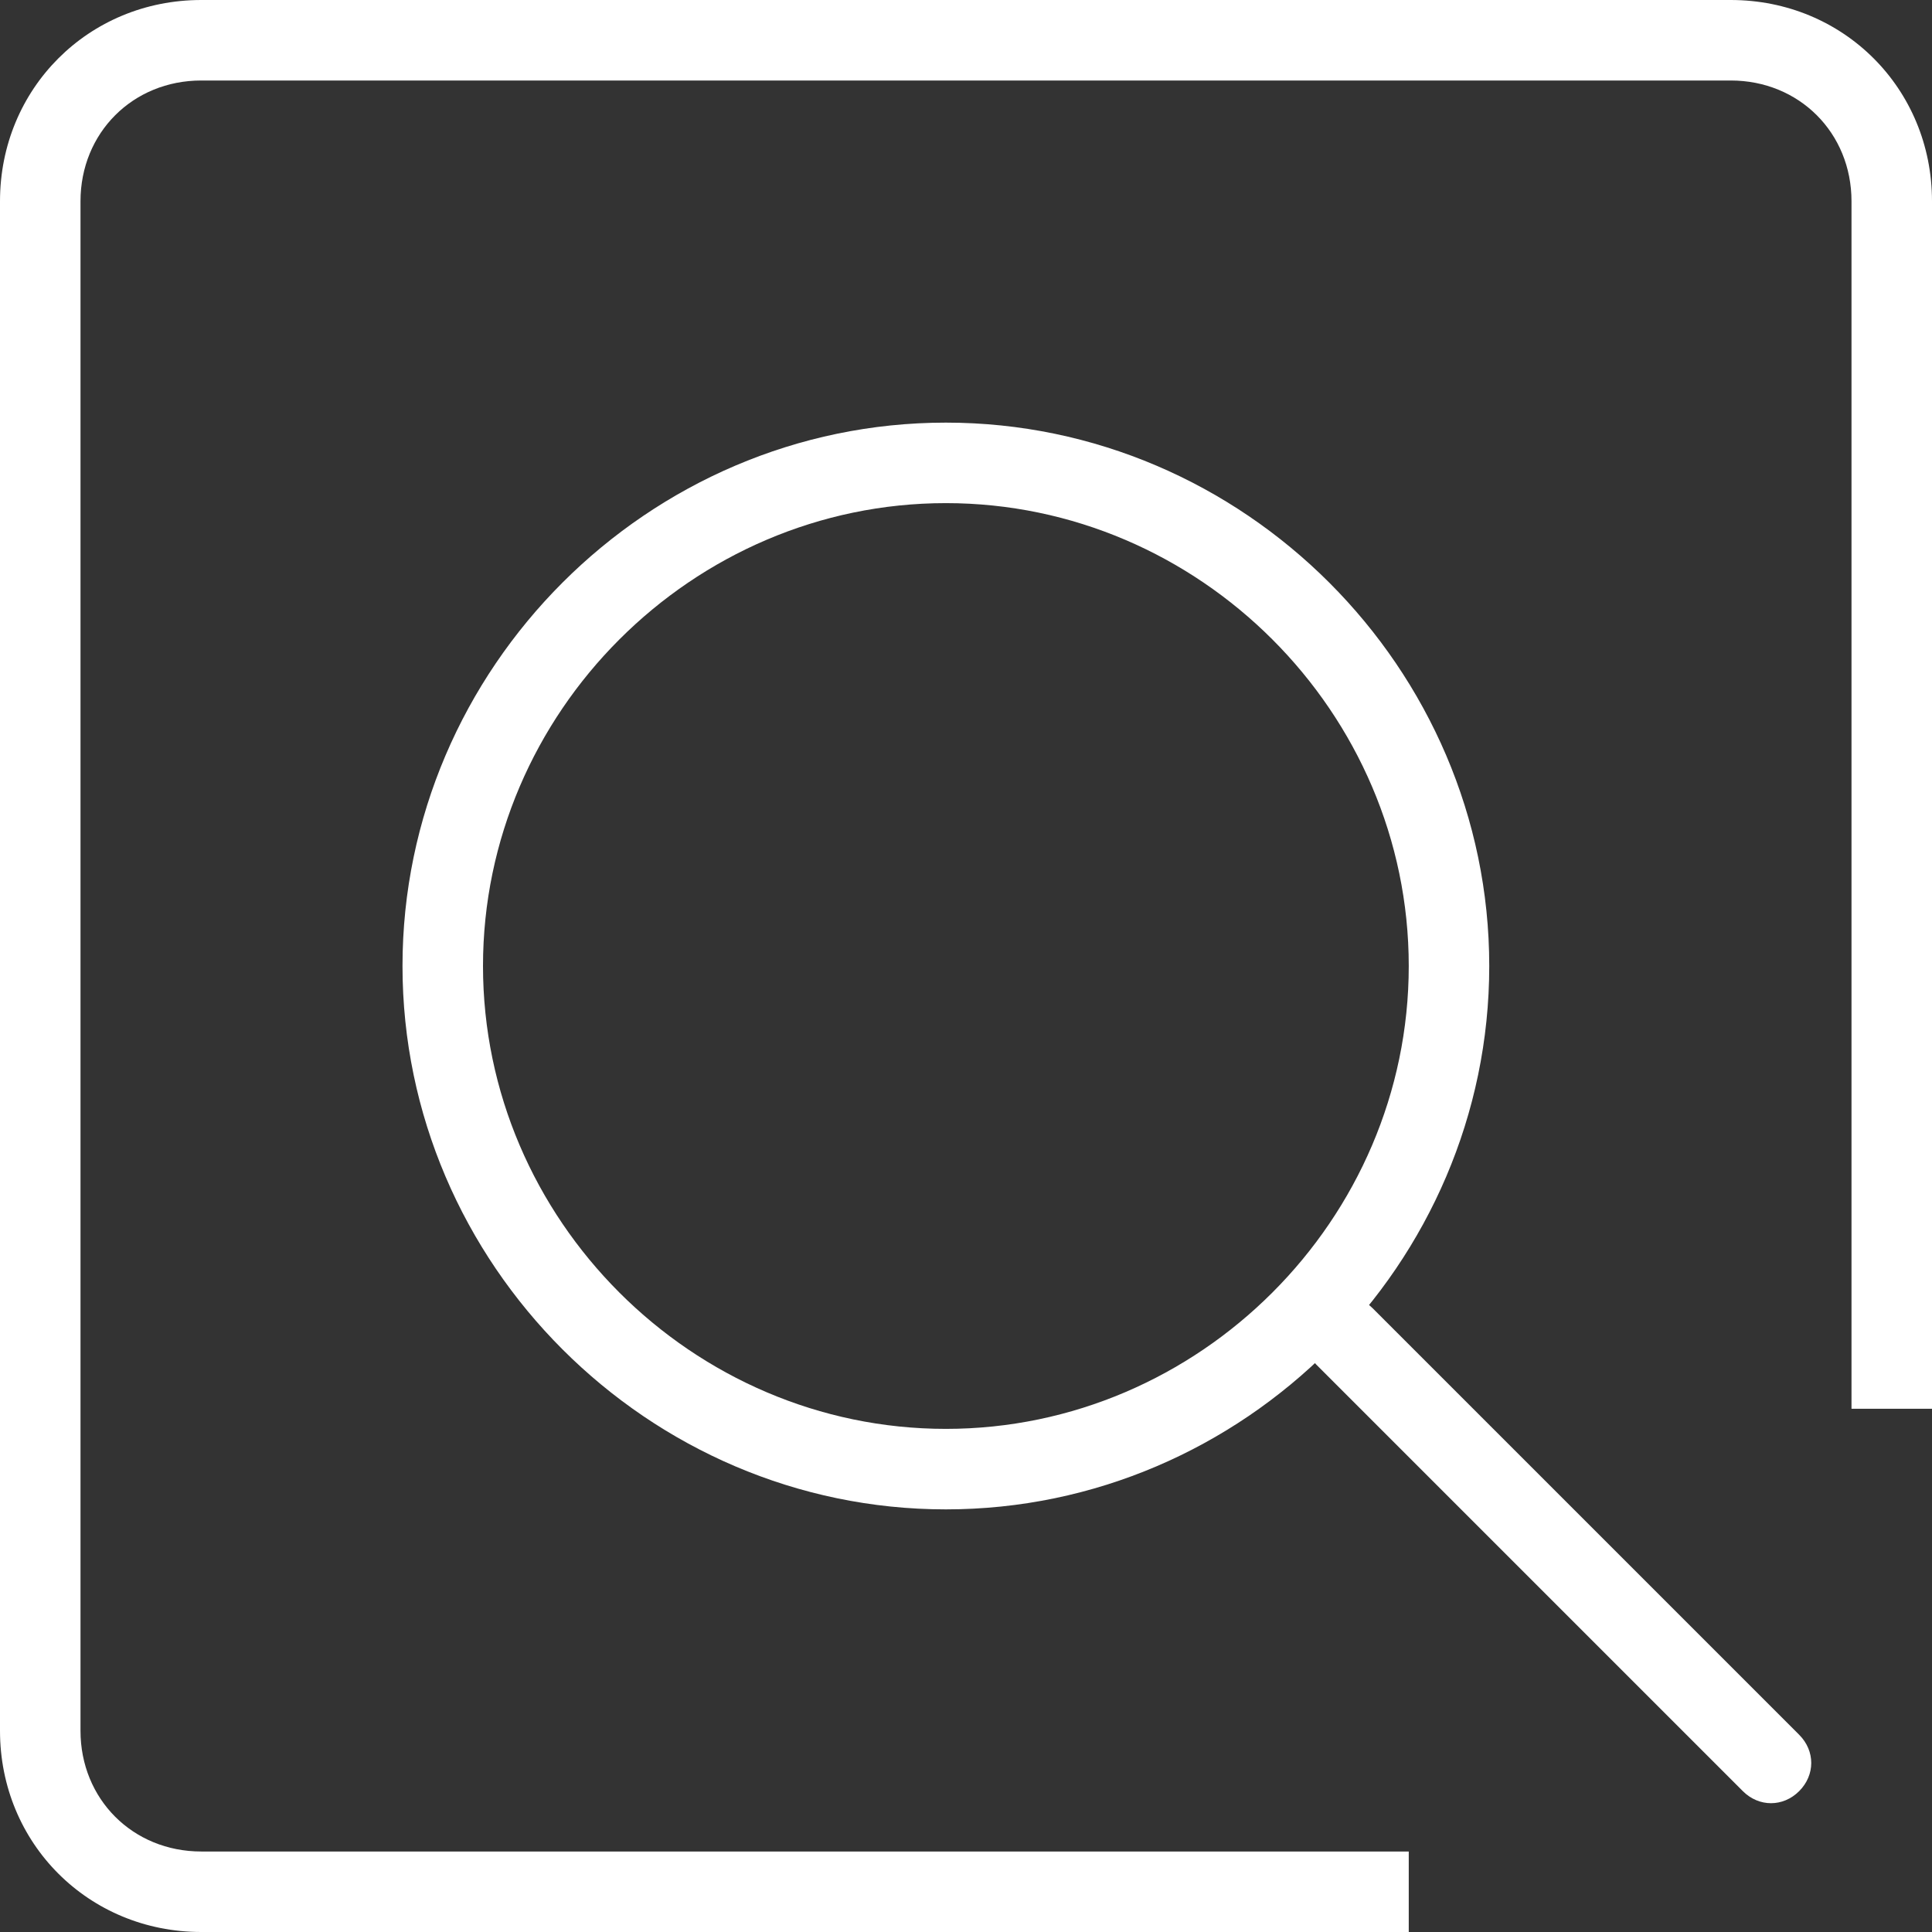 <?xml version="1.0" standalone="no"?><!DOCTYPE svg PUBLIC "-//W3C//DTD SVG 1.1//EN" "http://www.w3.org/Graphics/SVG/1.1/DTD/svg11.dtd"><svg t="1525228305915" class="icon" style="" viewBox="0 0 1024 1024" version="1.1" xmlns="http://www.w3.org/2000/svg" p-id="2310" xmlns:xlink="http://www.w3.org/1999/xlink" width="200" height="200"><rect x="0" y="0" width="1024" height="1024" fill="#333333" stroke="none"/><defs><style type="text/css"></style></defs><path d="M746.667 1024H106.667c-59.733 0-106.667-46.933-106.667-106.667V106.667c0-59.733 46.933-106.667 106.667-106.667h810.667c59.733 0 106.667 46.933 106.667 106.667v640h-42.667V106.667c0-36.267-27.733-64-64-64H106.667C70.4 42.667 42.667 70.4 42.667 106.667v810.667c0 36.267 27.733 64 64 64h640v42.667z" p-id="2311" fill="#ffffff"></path><path d="M501.333 800C343.467 800 213.333 669.867 213.333 512s130.133-288 288-288S789.333 354.133 789.333 512s-130.133 288-288 288z m0-533.333C366.933 266.667 256 377.6 256 512s110.933 245.333 245.333 245.333S746.667 646.4 746.667 512s-110.933-245.333-245.333-245.333zM697.6 693.333c8.533-8.533 21.333-8.533 29.867 0l226.133 226.133c8.533 8.533 8.533 21.333 0 29.867s-21.333 8.533-29.867 0L697.6 723.2c-8.533-8.533-8.533-21.333 0-29.867z" p-id="2312" fill="#ffffff"></path></svg>